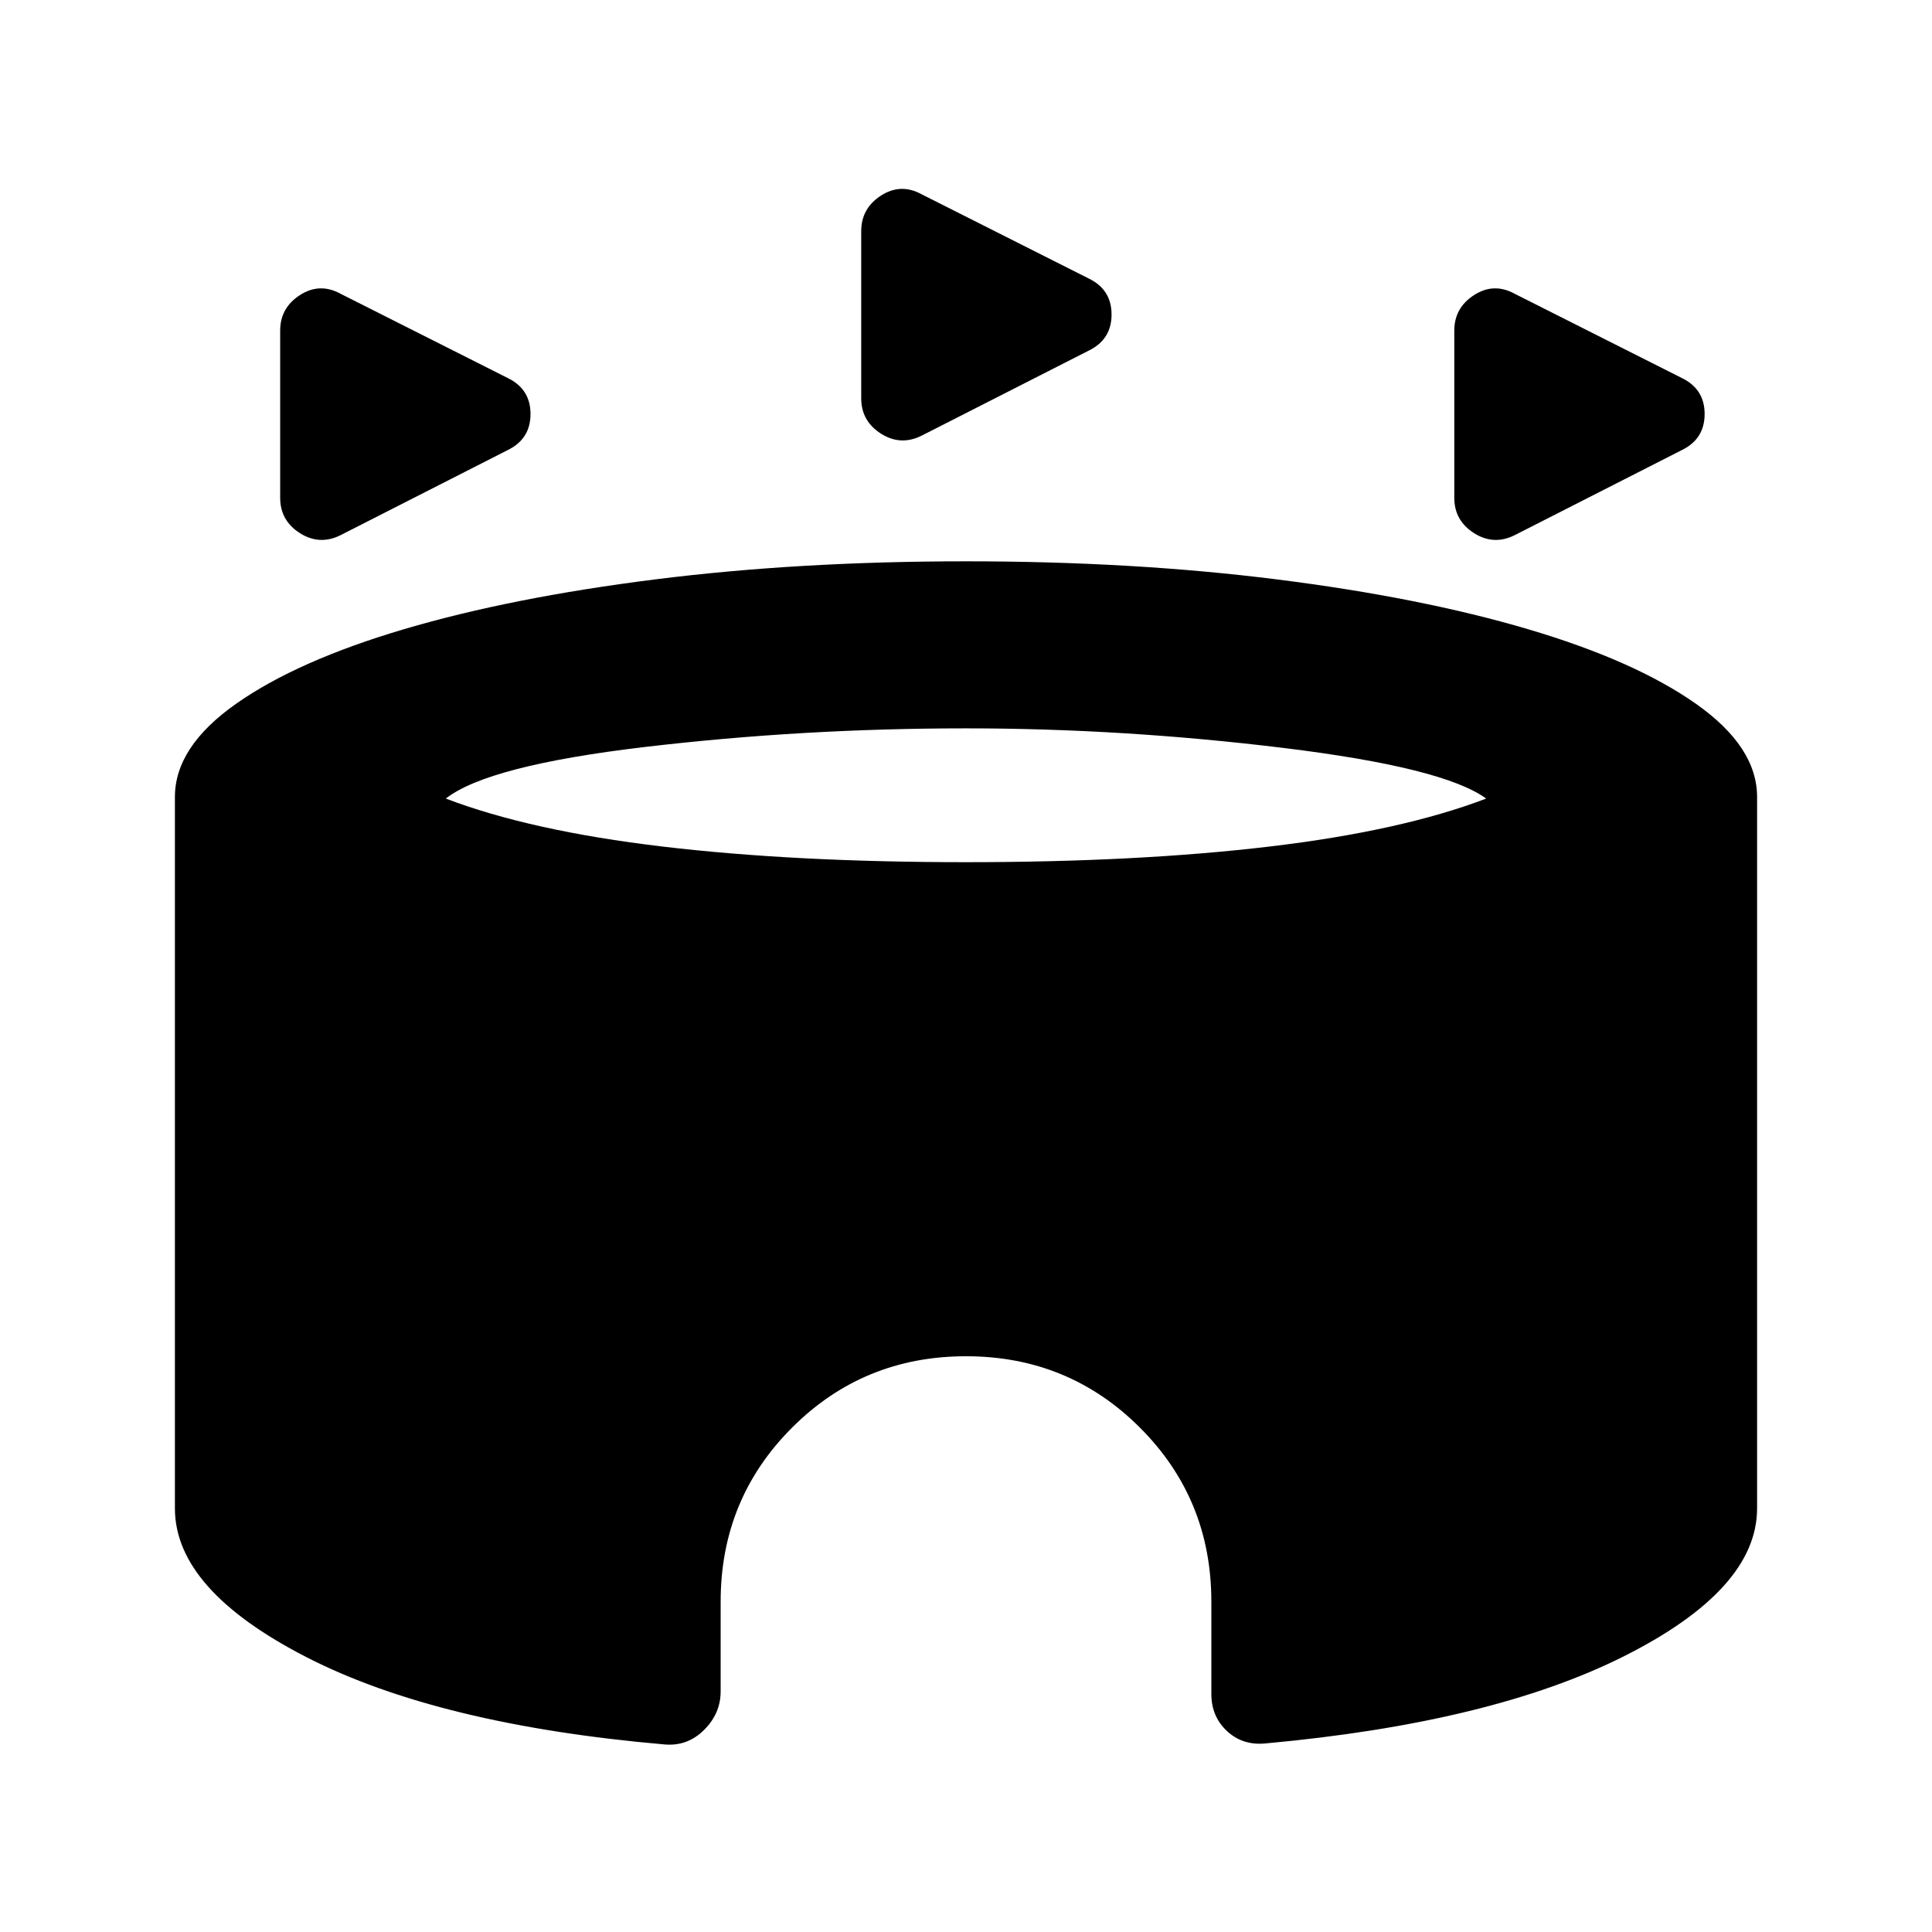<svg xmlns="http://www.w3.org/2000/svg" height="20" viewBox="0 -960 960 960" width="20"><path d="M139.217-712.657v-83.052q0-11.335 9.833-17.672 9.832-6.337 20.233-.619l82.929 41.797q11.397 5.485 11.397 17.92 0 12.435-11.392 17.96l-82.883 42.189q-10.486 5.286-20.301-.951-9.816-6.237-9.816-17.572Zm583.413 0v-83.052q0-11.335 9.833-17.672 9.832-6.337 20.233-.619l82.929 41.797q11.397 5.485 11.397 17.92 0 12.435-11.392 17.96l-82.883 42.189q-10.486 5.286-20.301-.951-9.816-6.237-9.816-17.572Zm-294.695-49.435v-83.052q0-11.335 9.832-17.671 9.833-6.337 20.233-.62l82.929 41.798q11.397 5.485 11.397 17.919 0 12.435-11.392 17.961l-82.882 42.188q-10.487 5.286-20.302-.951-9.815-6.237-9.815-17.572ZM330.217-93.195Q217.695-103 152.304-136.554 86.913-170.109 86.913-210.5V-564q0-24.946 30.456-46.343 30.457-21.396 83.553-37.068 53.096-15.673 124.489-24.674 71.393-9.002 154.589-9.002t154.589 9.002q71.393 9.001 124.489 24.674 53.096 15.672 83.553 37.068 30.456 21.397 30.456 46.343v353.5q0 40.152-65.891 73.348T628.544-93.674q-11.196 1-18.914-6.217-7.717-7.218-7.717-18.413v-45.87q0-50.956-35.478-86.435-35.478-35.478-86.435-35.478t-86.435 35.478q-35.478 35.479-35.478 86.435v44.631q0 10.956-8.248 19.152-8.249 8.196-19.622 7.196ZM480-531.587q85.413 0 150.924-7.783 65.511-7.782 107.554-23.826-21.131-15.434-100.783-25.163-79.652-9.728-157.695-9.728-81.043 0-159.315 9.228-78.272 9.229-99.163 25.663 42.043 16.044 107.554 23.826 65.511 7.783 150.924 7.783Z"/></svg>